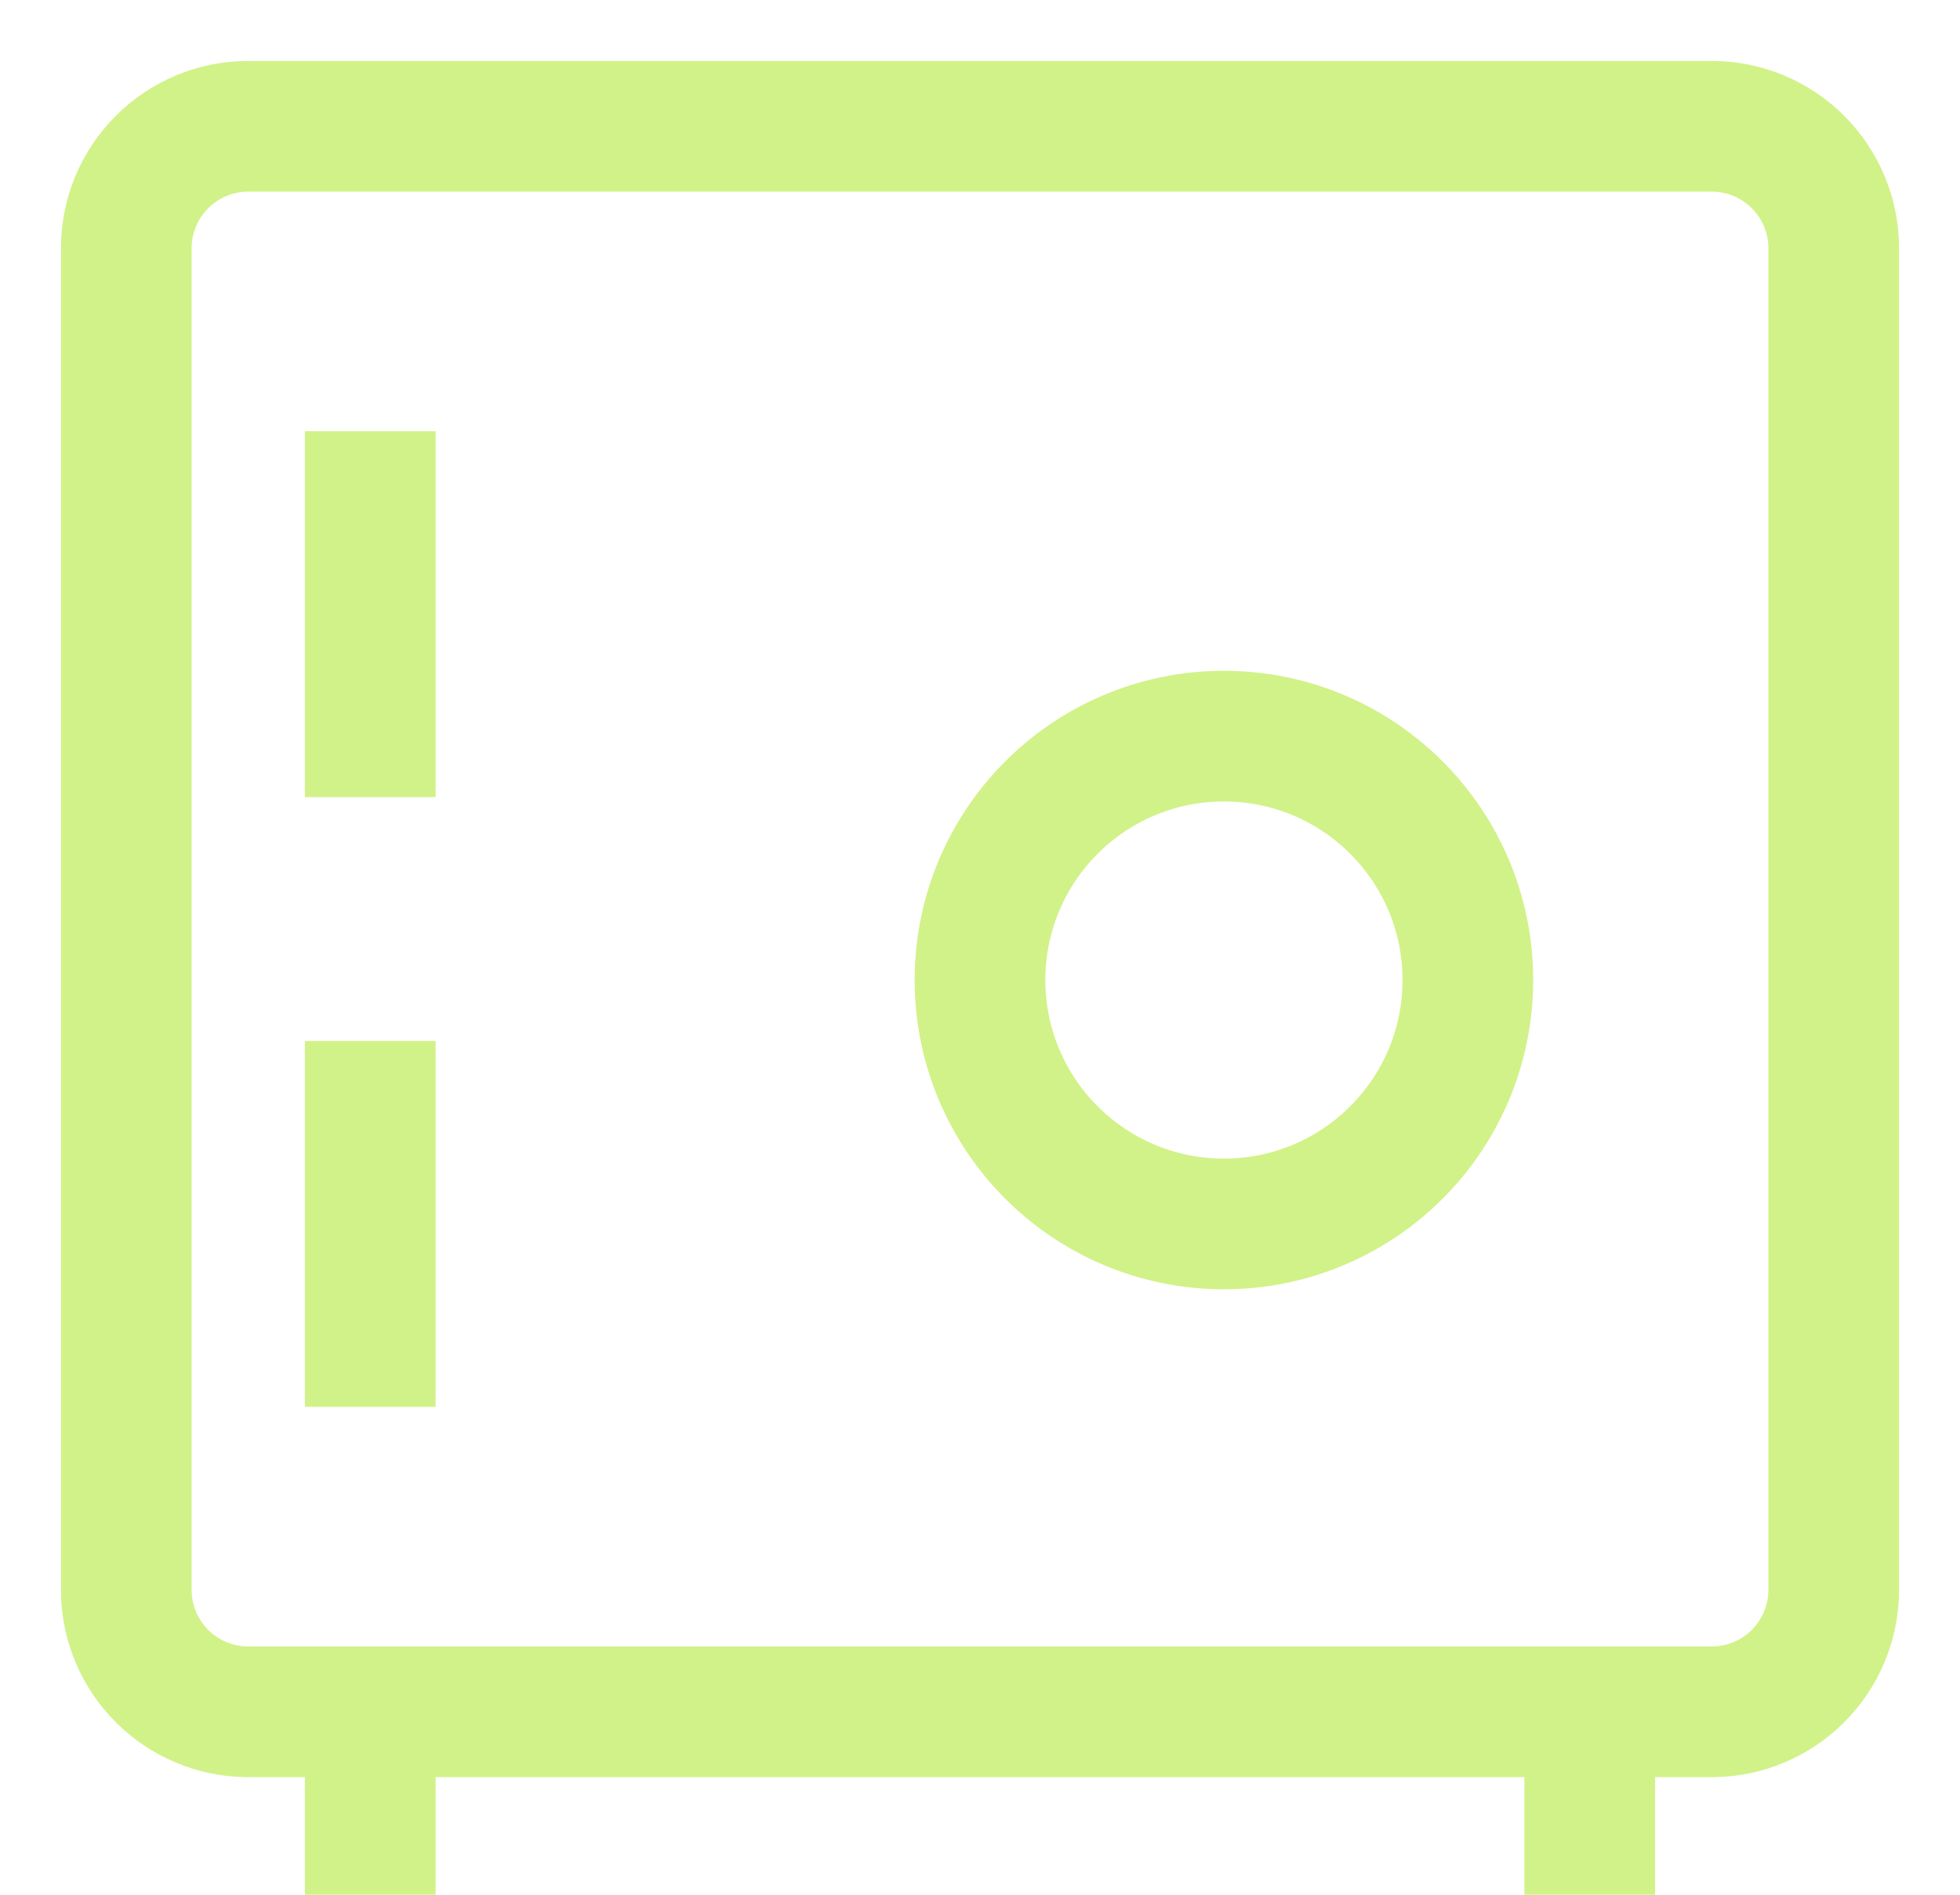 <svg width="30" height="29" viewBox="0 0 30 29" fill="none" xmlns="http://www.w3.org/2000/svg">
<path d="M5.667 6.6V12.2M5.667 15.933V21.533M5.667 26.2V29M24.333 26.2V29M18.733 18.733C16.672 18.733 15 17.062 15 15C15 12.938 16.672 11.267 18.733 11.267C20.795 11.267 22.467 12.938 22.467 15C22.467 17.062 20.795 18.733 18.733 18.733ZM3.8 1.933H26.2C27.231 1.933 28.067 2.769 28.067 3.8V24.333C28.067 25.364 27.231 26.2 26.2 26.2H3.8C2.769 26.2 1.933 25.364 1.933 24.333V3.8C1.933 2.769 2.769 1.933 3.8 1.933Z" stroke="#D1F288" stroke-width="2"/>
</svg>
